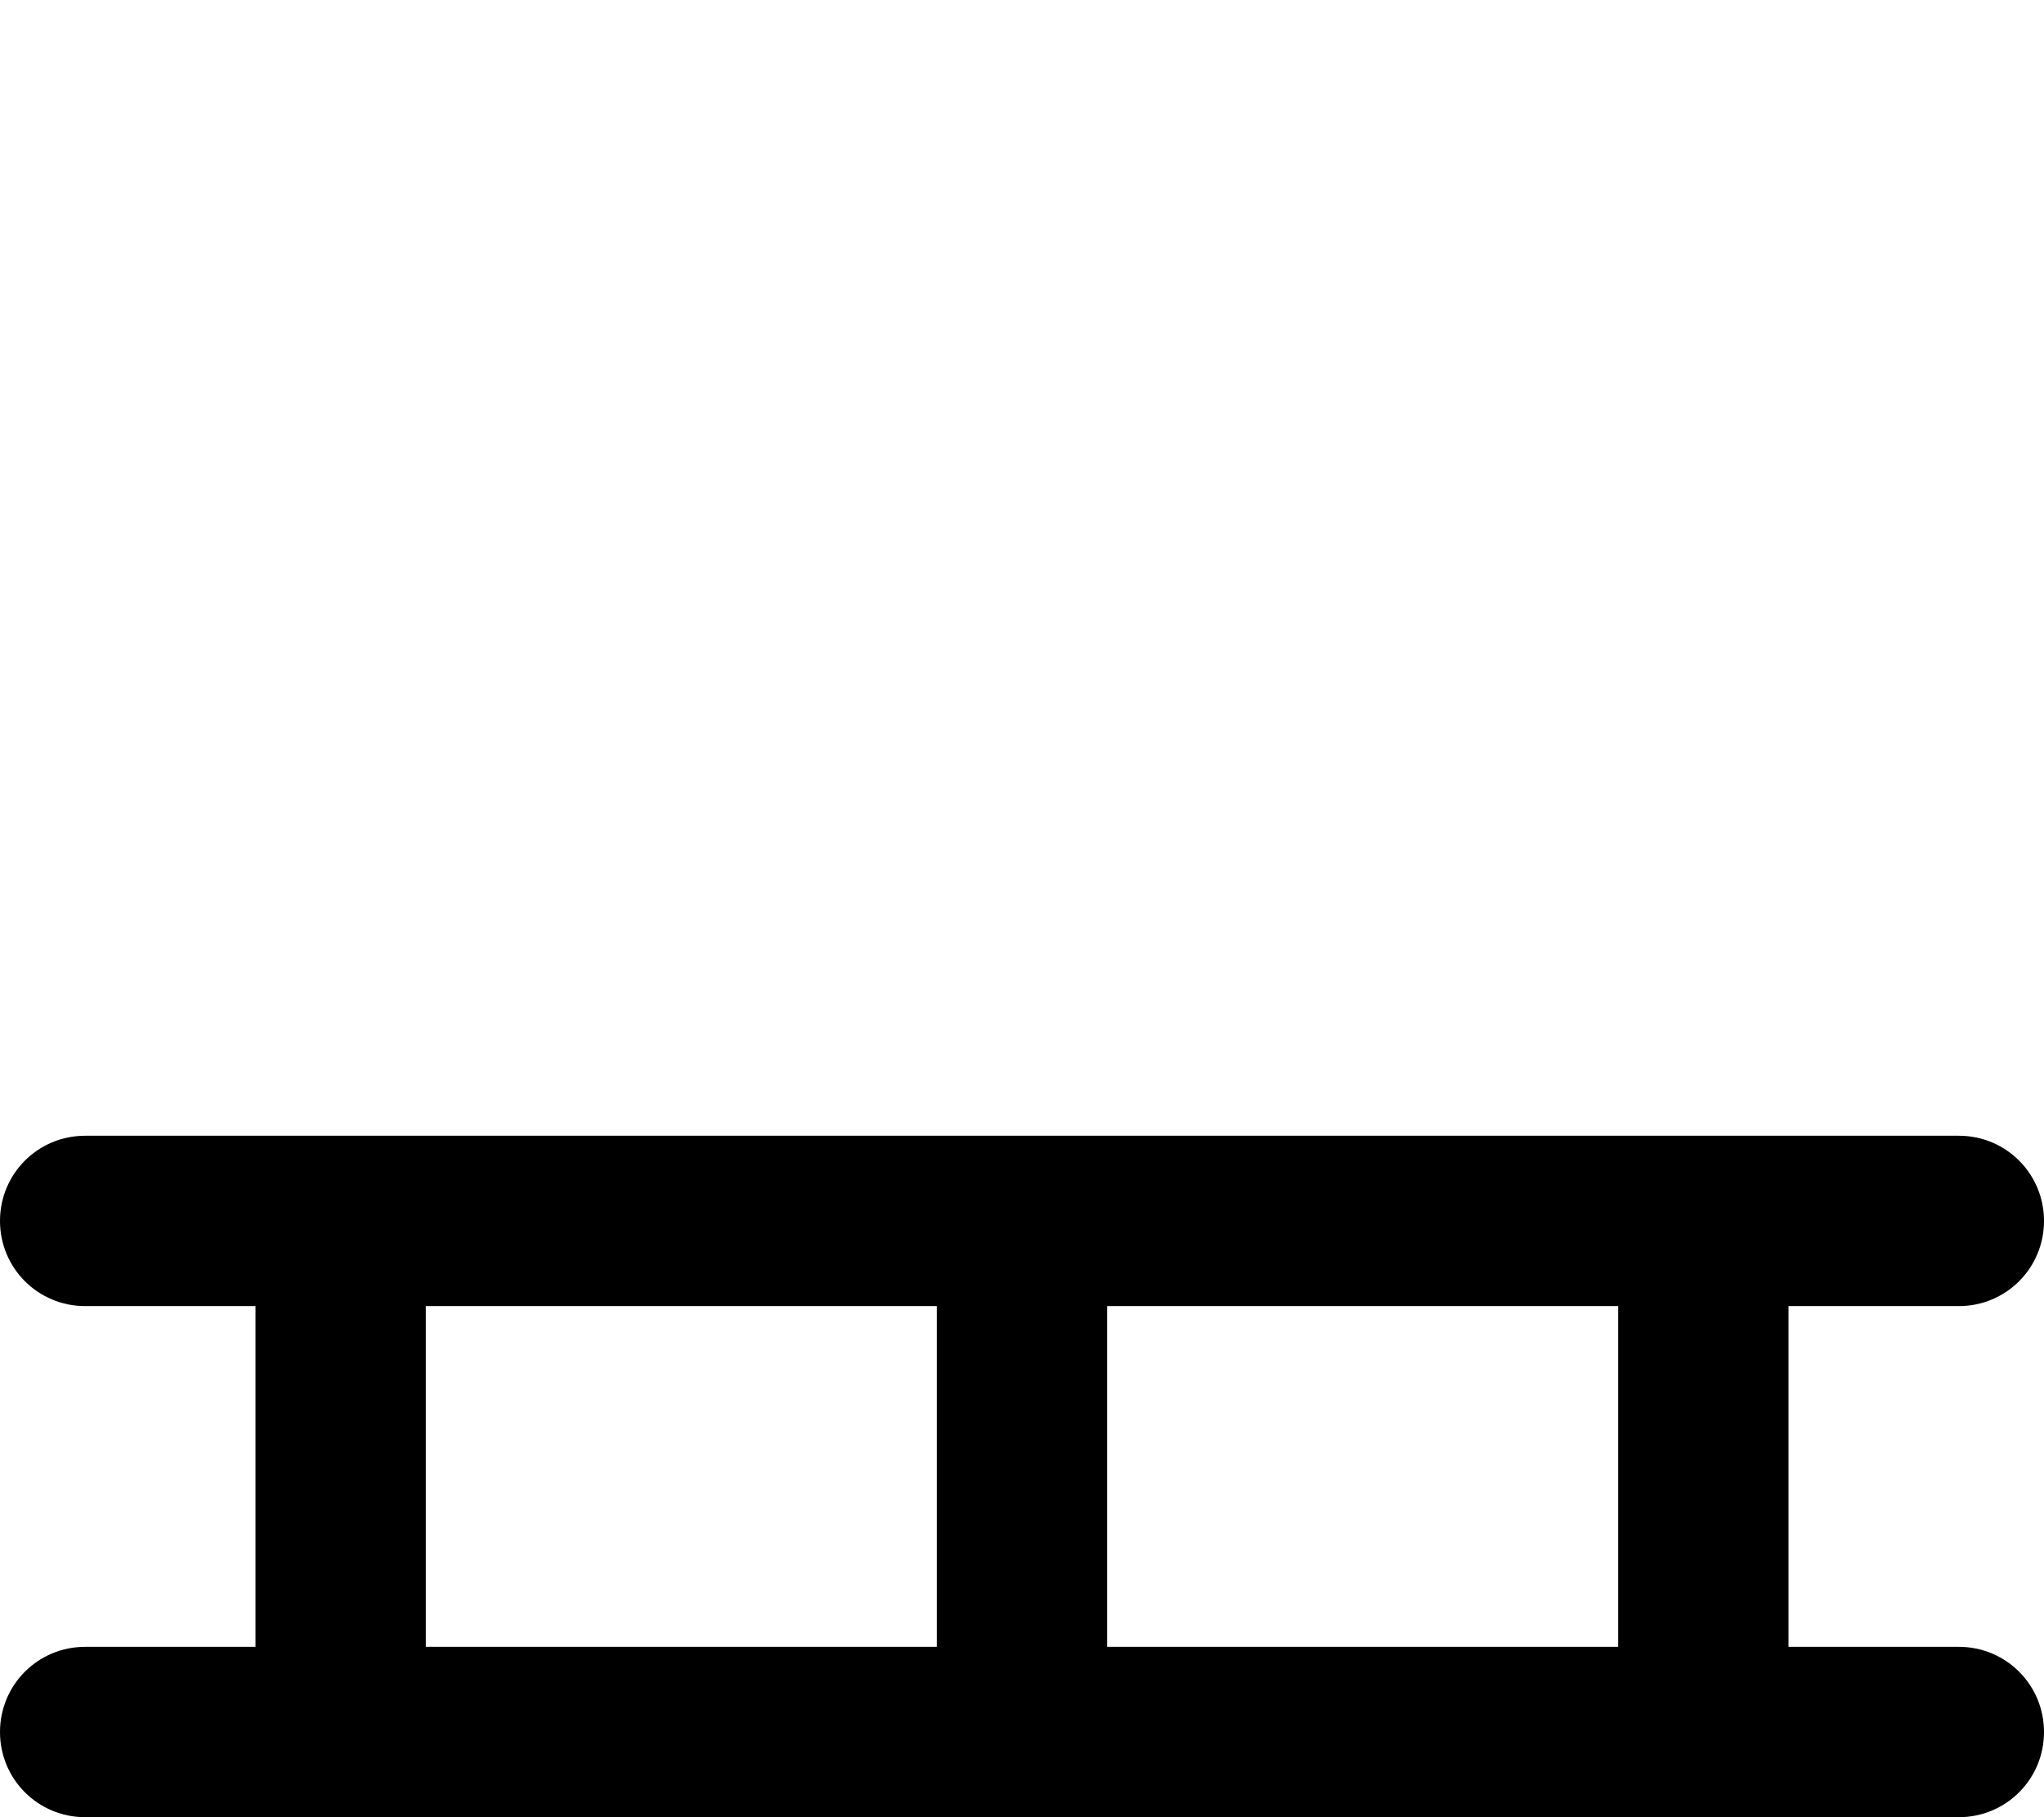 <svg xmlns="http://www.w3.org/2000/svg" viewBox="0 0 576 512"><!--! Font Awesome Pro 7.1.0 by @fontawesome - https://fontawesome.com License - https://fontawesome.com/license (Commercial License) Copyright 2025 Fonticons, Inc. --><path opacity=".4" fill="currentColor" d=""/><path fill="currentColor" d="M24 320c-13.3 0-24 10.7-24 24s10.7 24 24 24l48 0 0 96-48 0c-13.3 0-24 10.7-24 24s10.7 24 24 24l528 0c13.3 0 24-10.7 24-24s-10.7-24-24-24l-48 0 0-96 48 0c13.3 0 24-10.7 24-24s-10.7-24-24-24L24 320zm432 48l0 96-144 0 0-96 144 0zM264 464l-144 0 0-96 144 0 0 96z"/></svg>